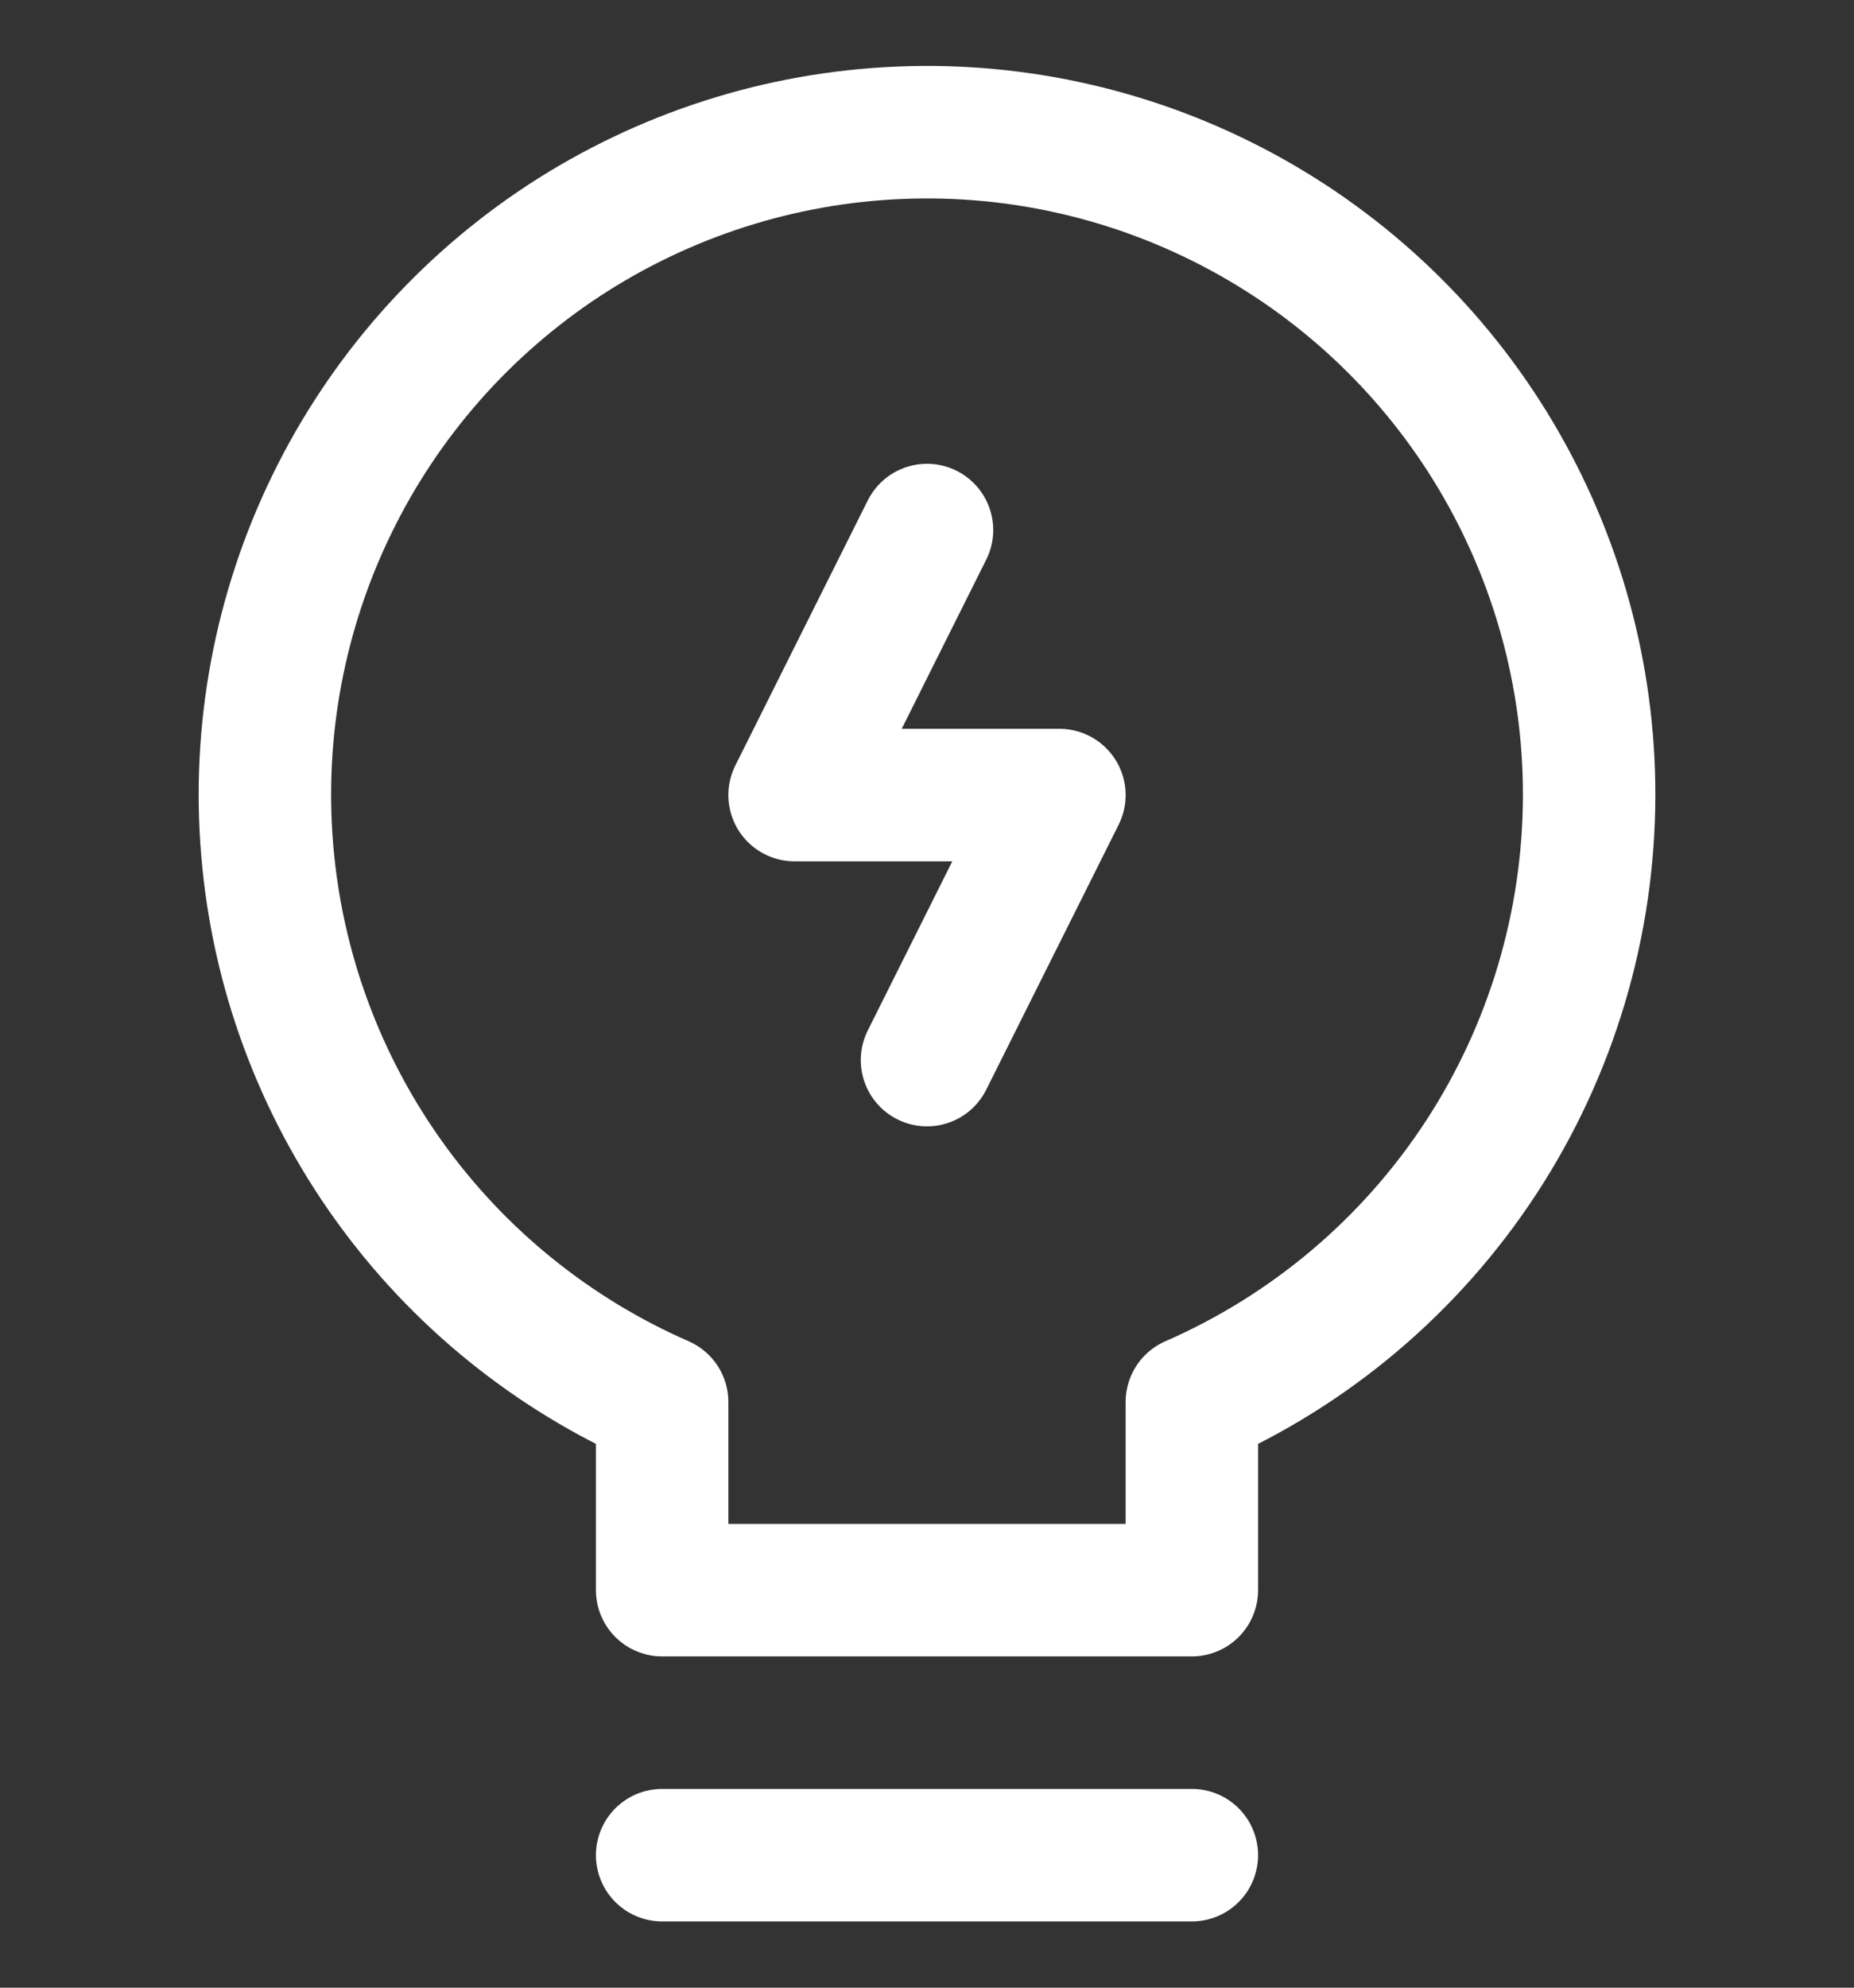 <svg width="14" height="15" viewBox="0 0 14 15" fill="none" xmlns="http://www.w3.org/2000/svg">
<rect x="0" y="0" width="14" height="15" fill="#333333" stroke="none"/>
<g clip-path="url(#clip0_1_29)">
<path d="M12 6C12.001 5.098 11.757 4.214 11.296 3.439C10.835 2.664 10.172 2.029 9.379 1.6C8.586 1.171 7.692 0.964 6.792 1.002C5.891 1.039 5.017 1.32 4.262 1.813C3.508 2.307 2.901 2.995 2.506 3.806C2.111 4.616 1.942 5.518 2.018 6.417C2.093 7.315 2.41 8.176 2.935 8.909C3.46 9.642 4.174 10.219 5 10.58V12H9V10.58C9.891 10.191 10.65 9.551 11.183 8.737C11.715 7.924 11.999 6.972 12 6V6Z" stroke="white" stroke-linecap="round" stroke-linejoin="round"/>
<path d="M5 14H9" stroke="white" stroke-linecap="round" stroke-linejoin="round"/>
<path d="M7 4L6 6H8L7 8" stroke="white" stroke-linecap="round" stroke-linejoin="round"/>
</g>
<defs>
<clipPath id="clip0_1_29">
<rect width="14" height="15" fill="white"/>
</clipPath>
</defs>
</svg>
